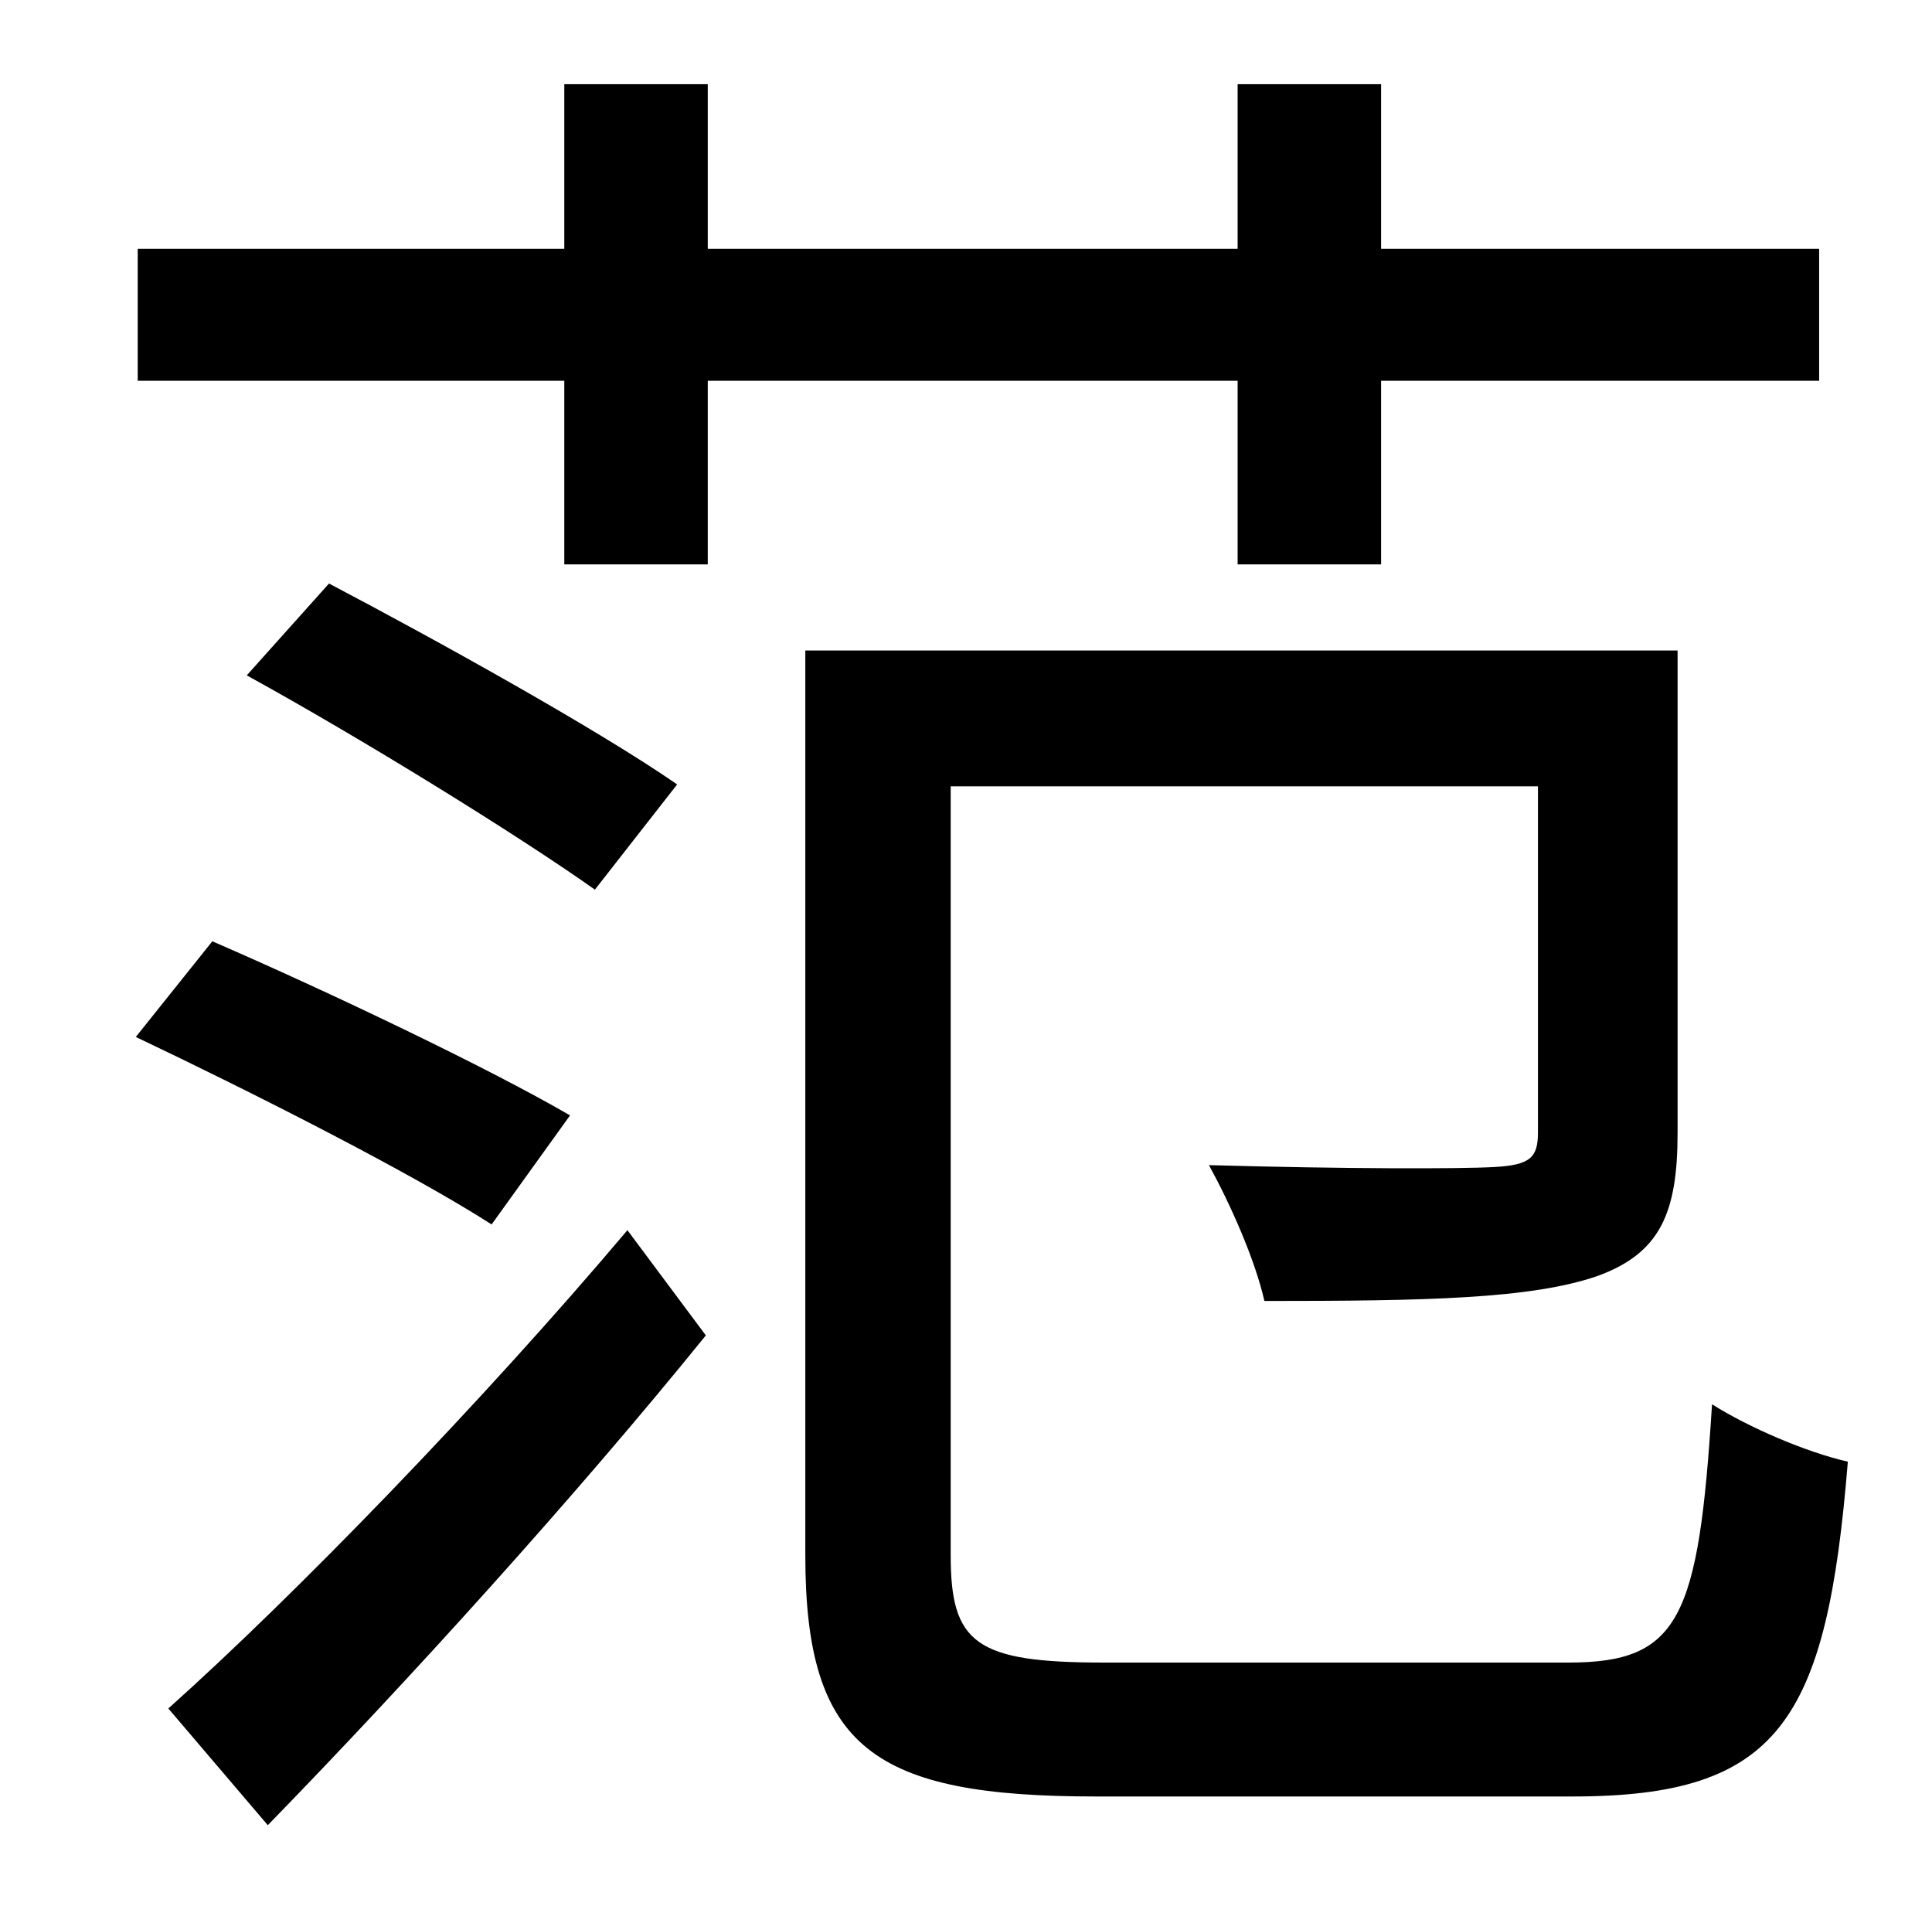 <?xml version="1.0" standalone="no"?>
<!DOCTYPE svg PUBLIC "-//W3C//DTD SVG 1.1//EN" "http://www.w3.org/Graphics/SVG/1.1/DTD/svg11.dtd" >
<svg xmlns="http://www.w3.org/2000/svg" xmlns:xlink="http://www.w3.org/1999/xlink" version="1.1" viewBox="-10 0 1010 1000">
   <path fill="currentColor"
d="M61 542l40 -50c60 26 144 66 187 91l-41 57c-42 -27 -125 -69 -186 -98zM344 410l-43 55c-41 -29 -122 -79 -182 -112l43 -48c57 30 140 76 182 105zM130 954l-52 -61c66 -59 164 -160 240 -250l41 55c-68 84 -155 180 -229 256zM637 199h-277v96h-75v-96h-223v-69h223
v-86h75v86h277v-86h75v86h229v69h-229v96h-75v-96zM567 869h243c58 0 68 -23 75 -135c19 12 49 25 71 30c-11 136 -36 175 -144 175h-249c-116 0 -152 -25 -152 -126v-473h456v252c0 42 -9 63 -42 75c-35 12 -90 13 -174 13c-5 -22 -18 -51 -29 -71c71 2 131 2 149 1
c19 -1 23 -5 23 -18v-181h-307v402c0 46 13 56 80 56z" />
</svg>
